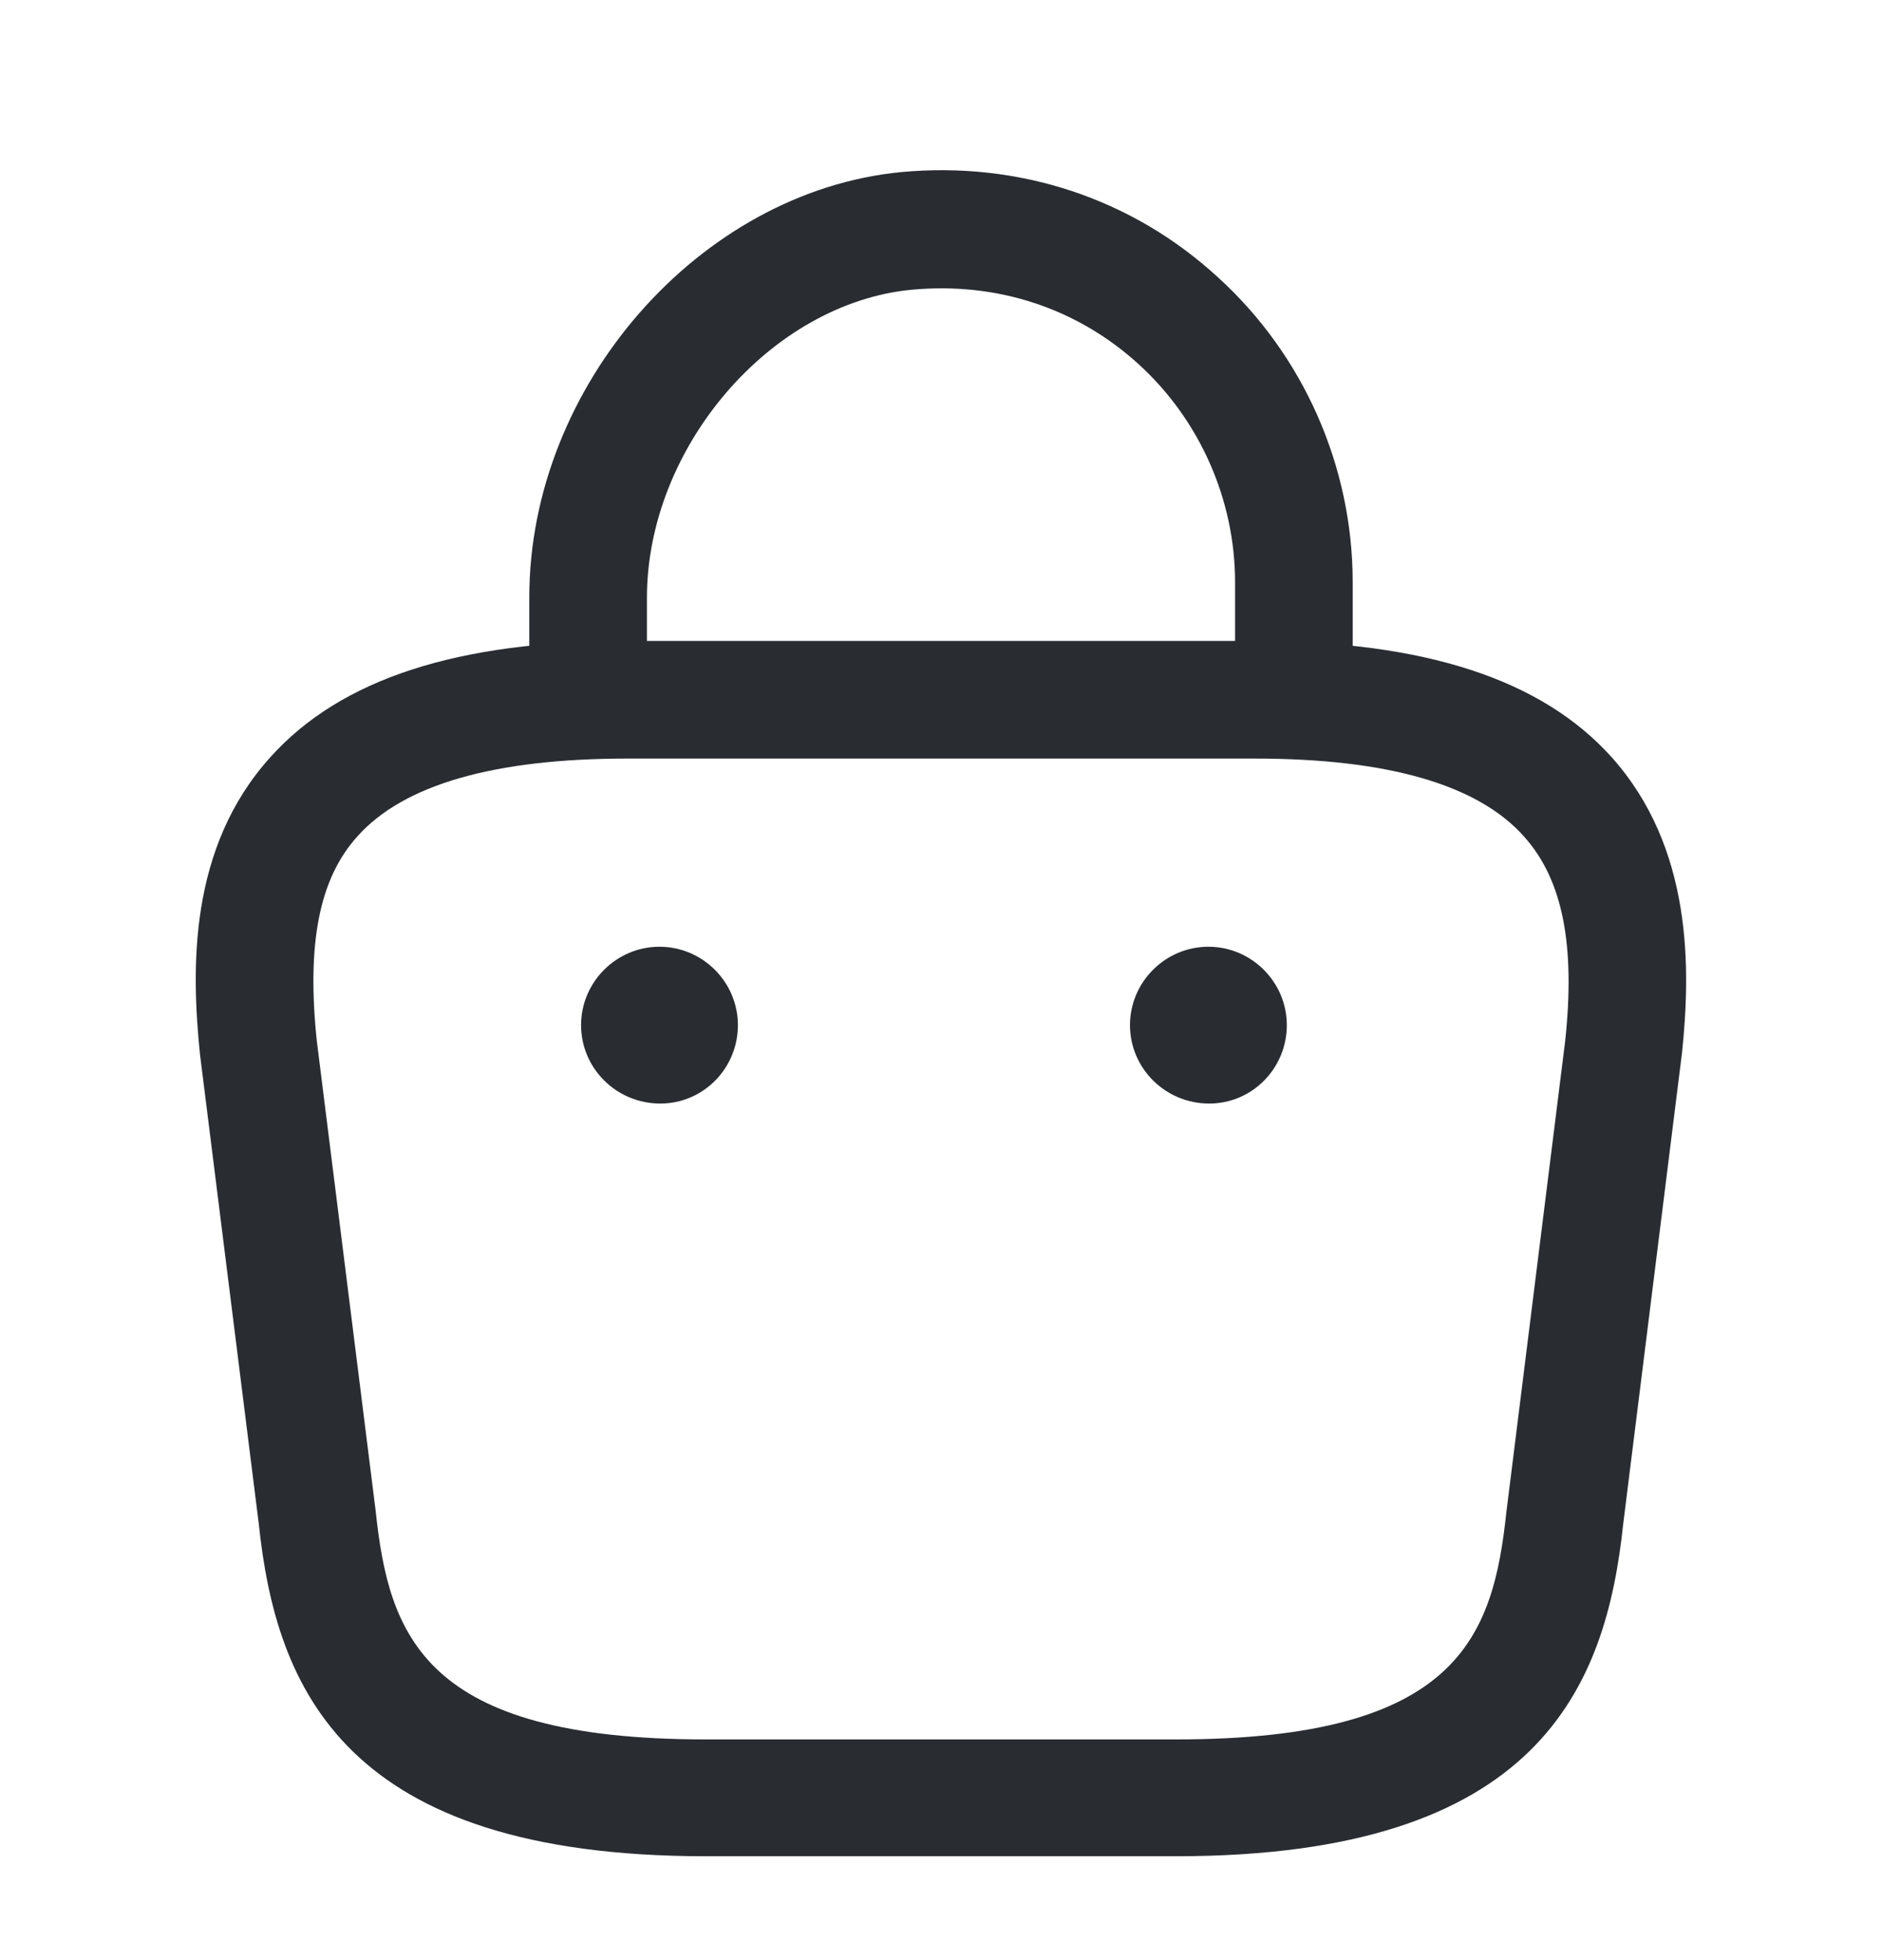 <svg width="24" height="25" viewBox="0 0 24 25" fill="none" xmlns="http://www.w3.org/2000/svg">
<path d="M16.5 9.555C16.09 9.555 15.75 9.215 15.75 8.805V7.425C15.75 6.375 15.3 5.355 14.52 4.645C13.73 3.925 12.71 3.595 11.63 3.695C9.83 3.865 8.25 5.705 8.25 7.625V8.595C8.25 9.005 7.91 9.345 7.5 9.345C7.09 9.345 6.75 9.005 6.75 8.595V7.615C6.75 4.925 8.92 2.445 11.49 2.195C12.99 2.055 14.43 2.525 15.53 3.535C16.62 4.525 17.25 5.945 17.25 7.425V8.805C17.25 9.215 16.91 9.555 16.5 9.555Z" fill="#292D32"></path>
<path d="M15 23.675H9C4.38 23.675 3.52 21.525 3.3 19.435L2.55 13.445C2.44 12.365 2.4 10.815 3.45 9.655C4.35 8.655 5.84 8.175 8 8.175H16C18.17 8.175 19.66 8.665 20.55 9.655C21.59 10.815 21.56 12.365 21.45 13.425L20.7 19.435C20.48 21.525 19.62 23.675 15 23.675ZM8 9.675C6.31 9.675 5.15 10.005 4.56 10.665C4.07 11.205 3.91 12.035 4.04 13.275L4.79 19.265C4.96 20.865 5.4 22.185 9 22.185H15C18.6 22.185 19.04 20.875 19.21 19.285L19.96 13.275C20.09 12.055 19.93 11.225 19.44 10.675C18.85 10.005 17.69 9.675 16 9.675H8Z" fill="#292D32"></path>
<path d="M15.42 14.075C14.86 14.075 14.41 13.625 14.41 13.075C14.41 12.525 14.86 12.075 15.41 12.075C15.96 12.075 16.41 12.525 16.41 13.075C16.41 13.625 15.97 14.075 15.42 14.075Z" fill="#292D32"></path>
<path d="M8.42 14.075C7.86 14.075 7.41 13.625 7.41 13.075C7.41 12.525 7.86 12.075 8.41 12.075C8.96 12.075 9.41 12.525 9.41 13.075C9.41 13.625 8.97 14.075 8.42 14.075Z" fill="#292D32"></path>
</svg>